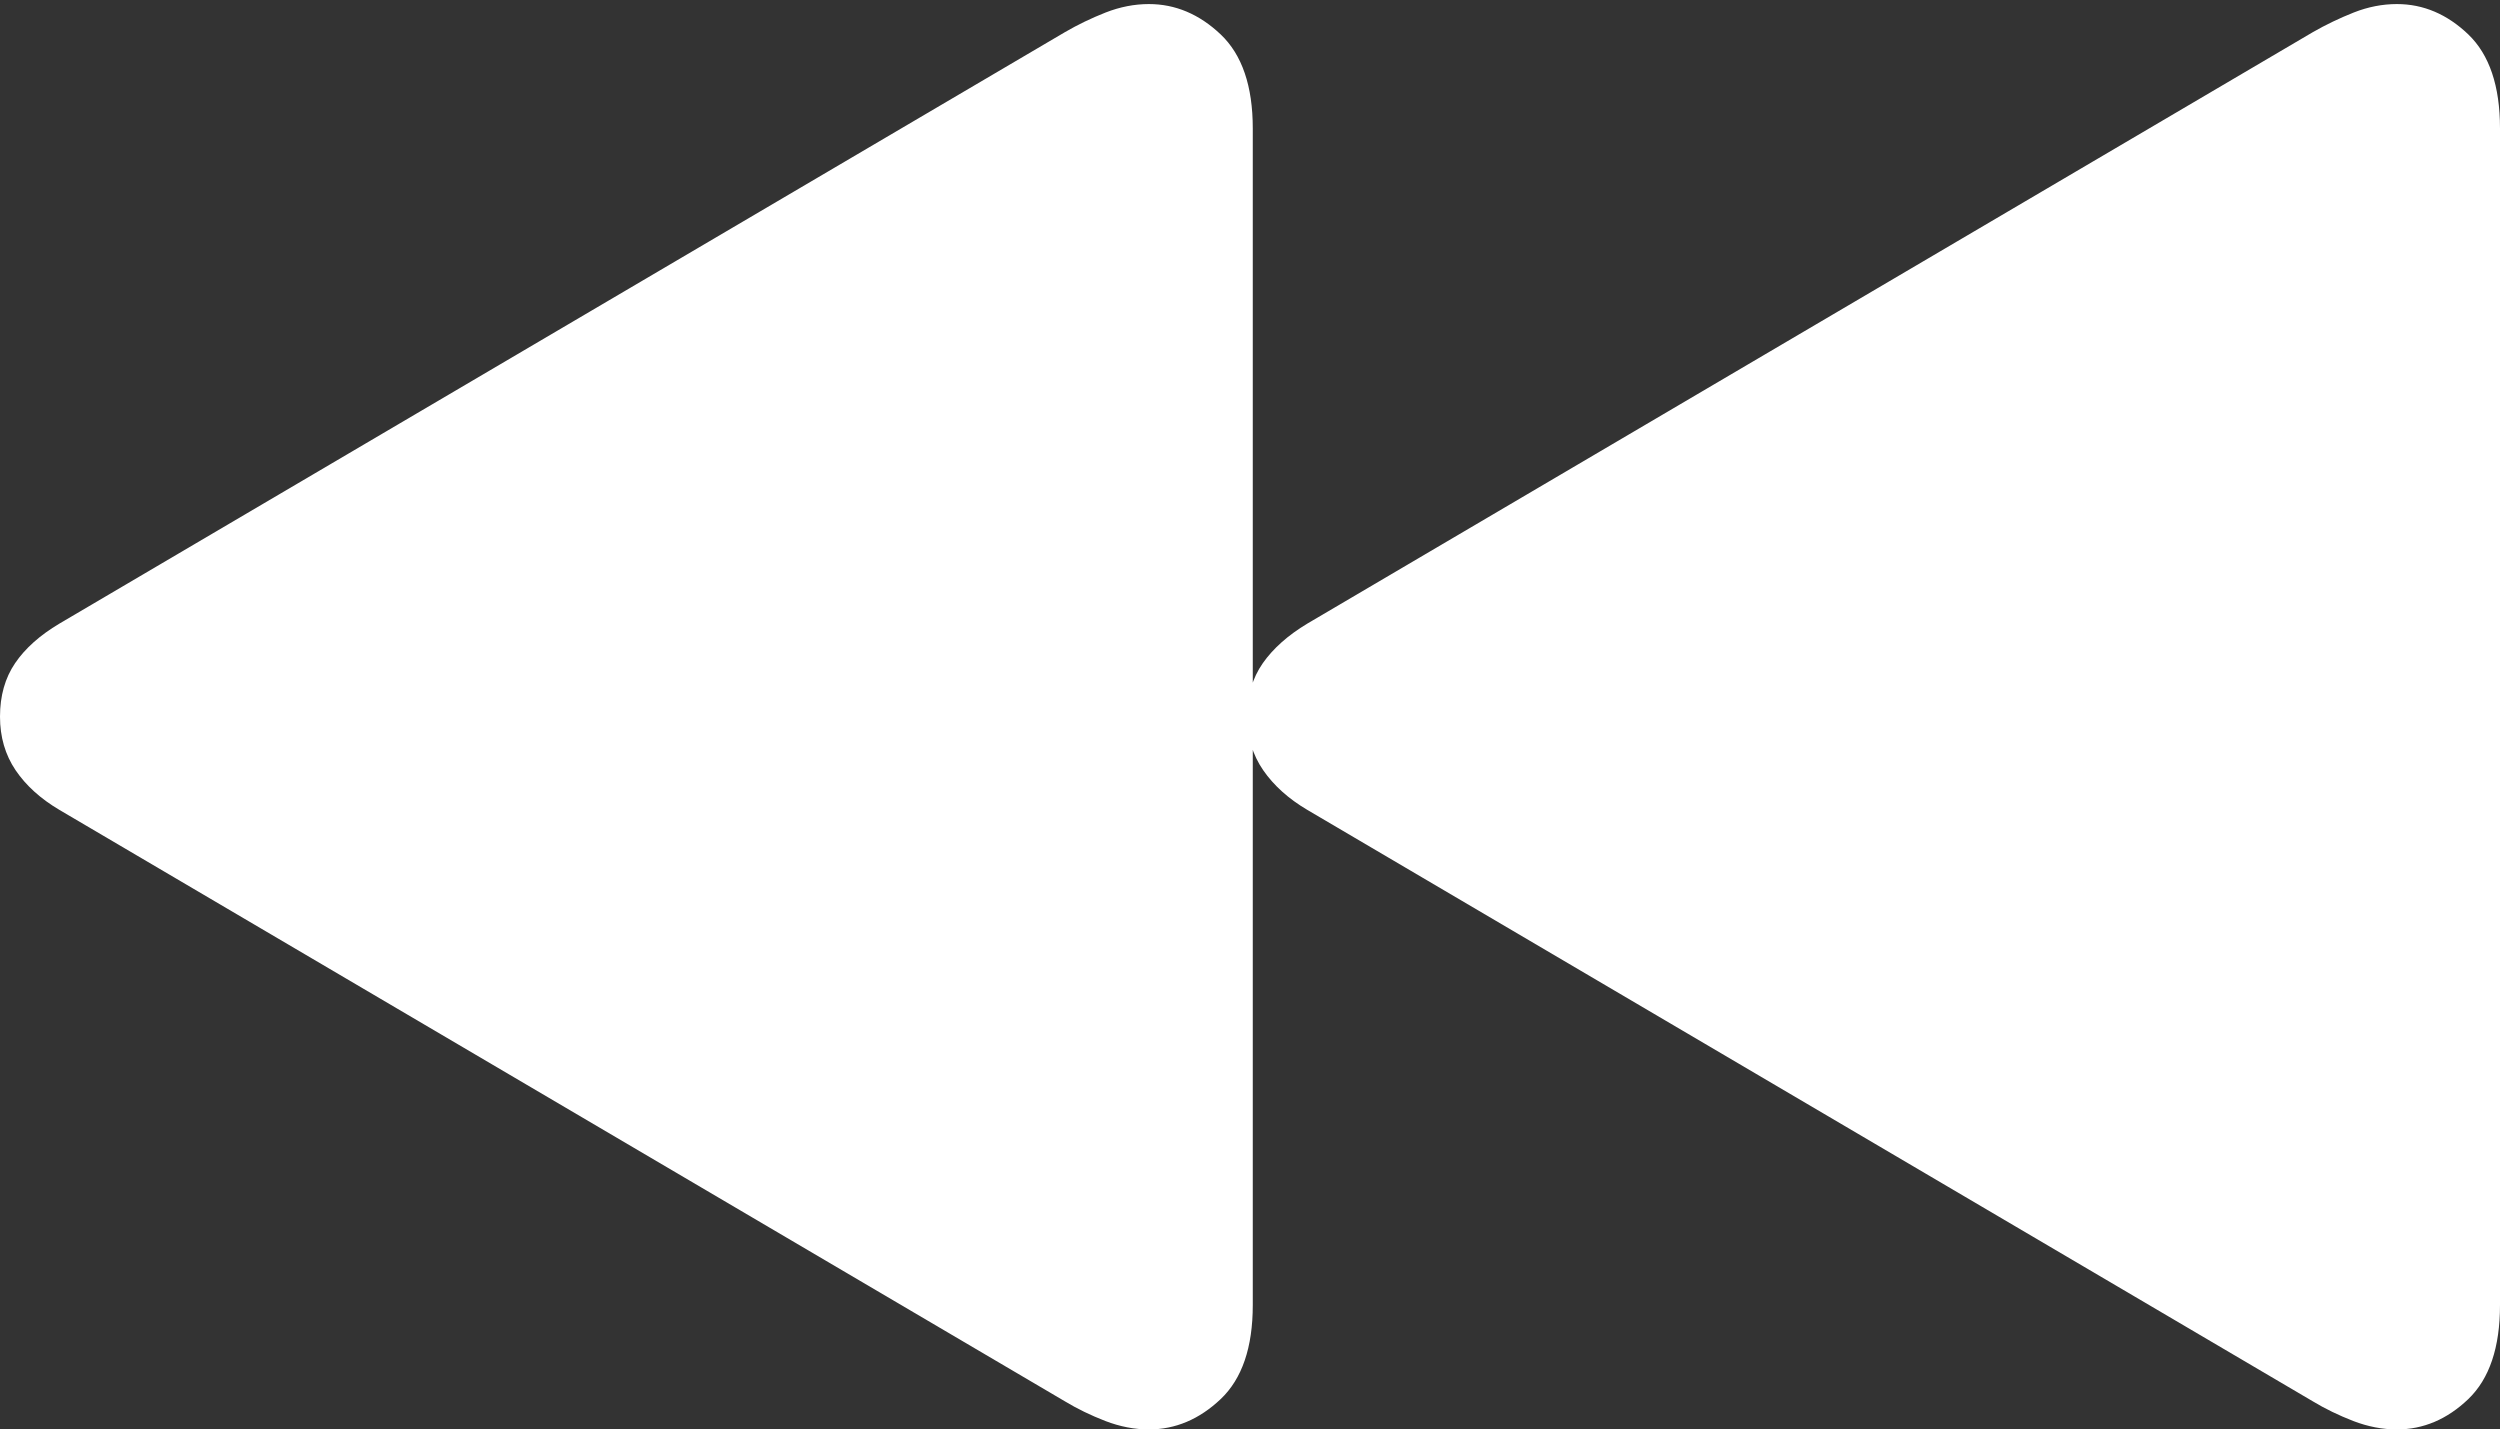 <?xml version="1.0" encoding="UTF-8"?>
<!--Generator: Apple Native CoreSVG 175-->
<!DOCTYPE svg
PUBLIC "-//W3C//DTD SVG 1.1//EN"
       "http://www.w3.org/Graphics/SVG/1.1/DTD/svg11.dtd">
<svg version="1.1" xmlns="http://www.w3.org/2000/svg" xmlns:xlink="http://www.w3.org/1999/xlink" width="25.218" height="14.419">
 <rect width="100%" height="100%" fill="#333333" stroke="none"/>
 <g>
  <rect height="14.419" opacity="0" width="25.218" x="0" y="0"/>
  <path d="M11.589 14.419Q11.99 14.419 12.313 14.113Q12.637 13.806 12.637 13.164L12.637 1.296Q12.637 0.654 12.313 0.347Q11.99 0.041 11.589 0.041Q11.371 0.041 11.153 0.126Q10.935 0.212 10.741 0.325L0.6 6.29Q0.304 6.466 0.152 6.69Q0 6.914 0 7.229Q0 7.536 0.157 7.769Q0.314 8.001 0.6 8.17L10.741 14.135Q10.928 14.248 11.15 14.334Q11.371 14.419 11.589 14.419ZM24.178 14.419Q24.578 14.419 24.898 14.113Q25.218 13.806 25.218 13.164L25.218 1.296Q25.218 0.654 24.898 0.347Q24.578 0.041 24.178 0.041Q23.959 0.041 23.743 0.126Q23.526 0.212 23.329 0.325L13.188 6.29Q12.895 6.466 12.738 6.69Q12.581 6.914 12.581 7.229Q12.581 7.536 12.742 7.769Q12.902 8.001 13.188 8.17L23.329 14.135Q23.516 14.248 23.738 14.334Q23.959 14.419 24.178 14.419Z" fill="#ffffff"/>
 </g>
</svg>

